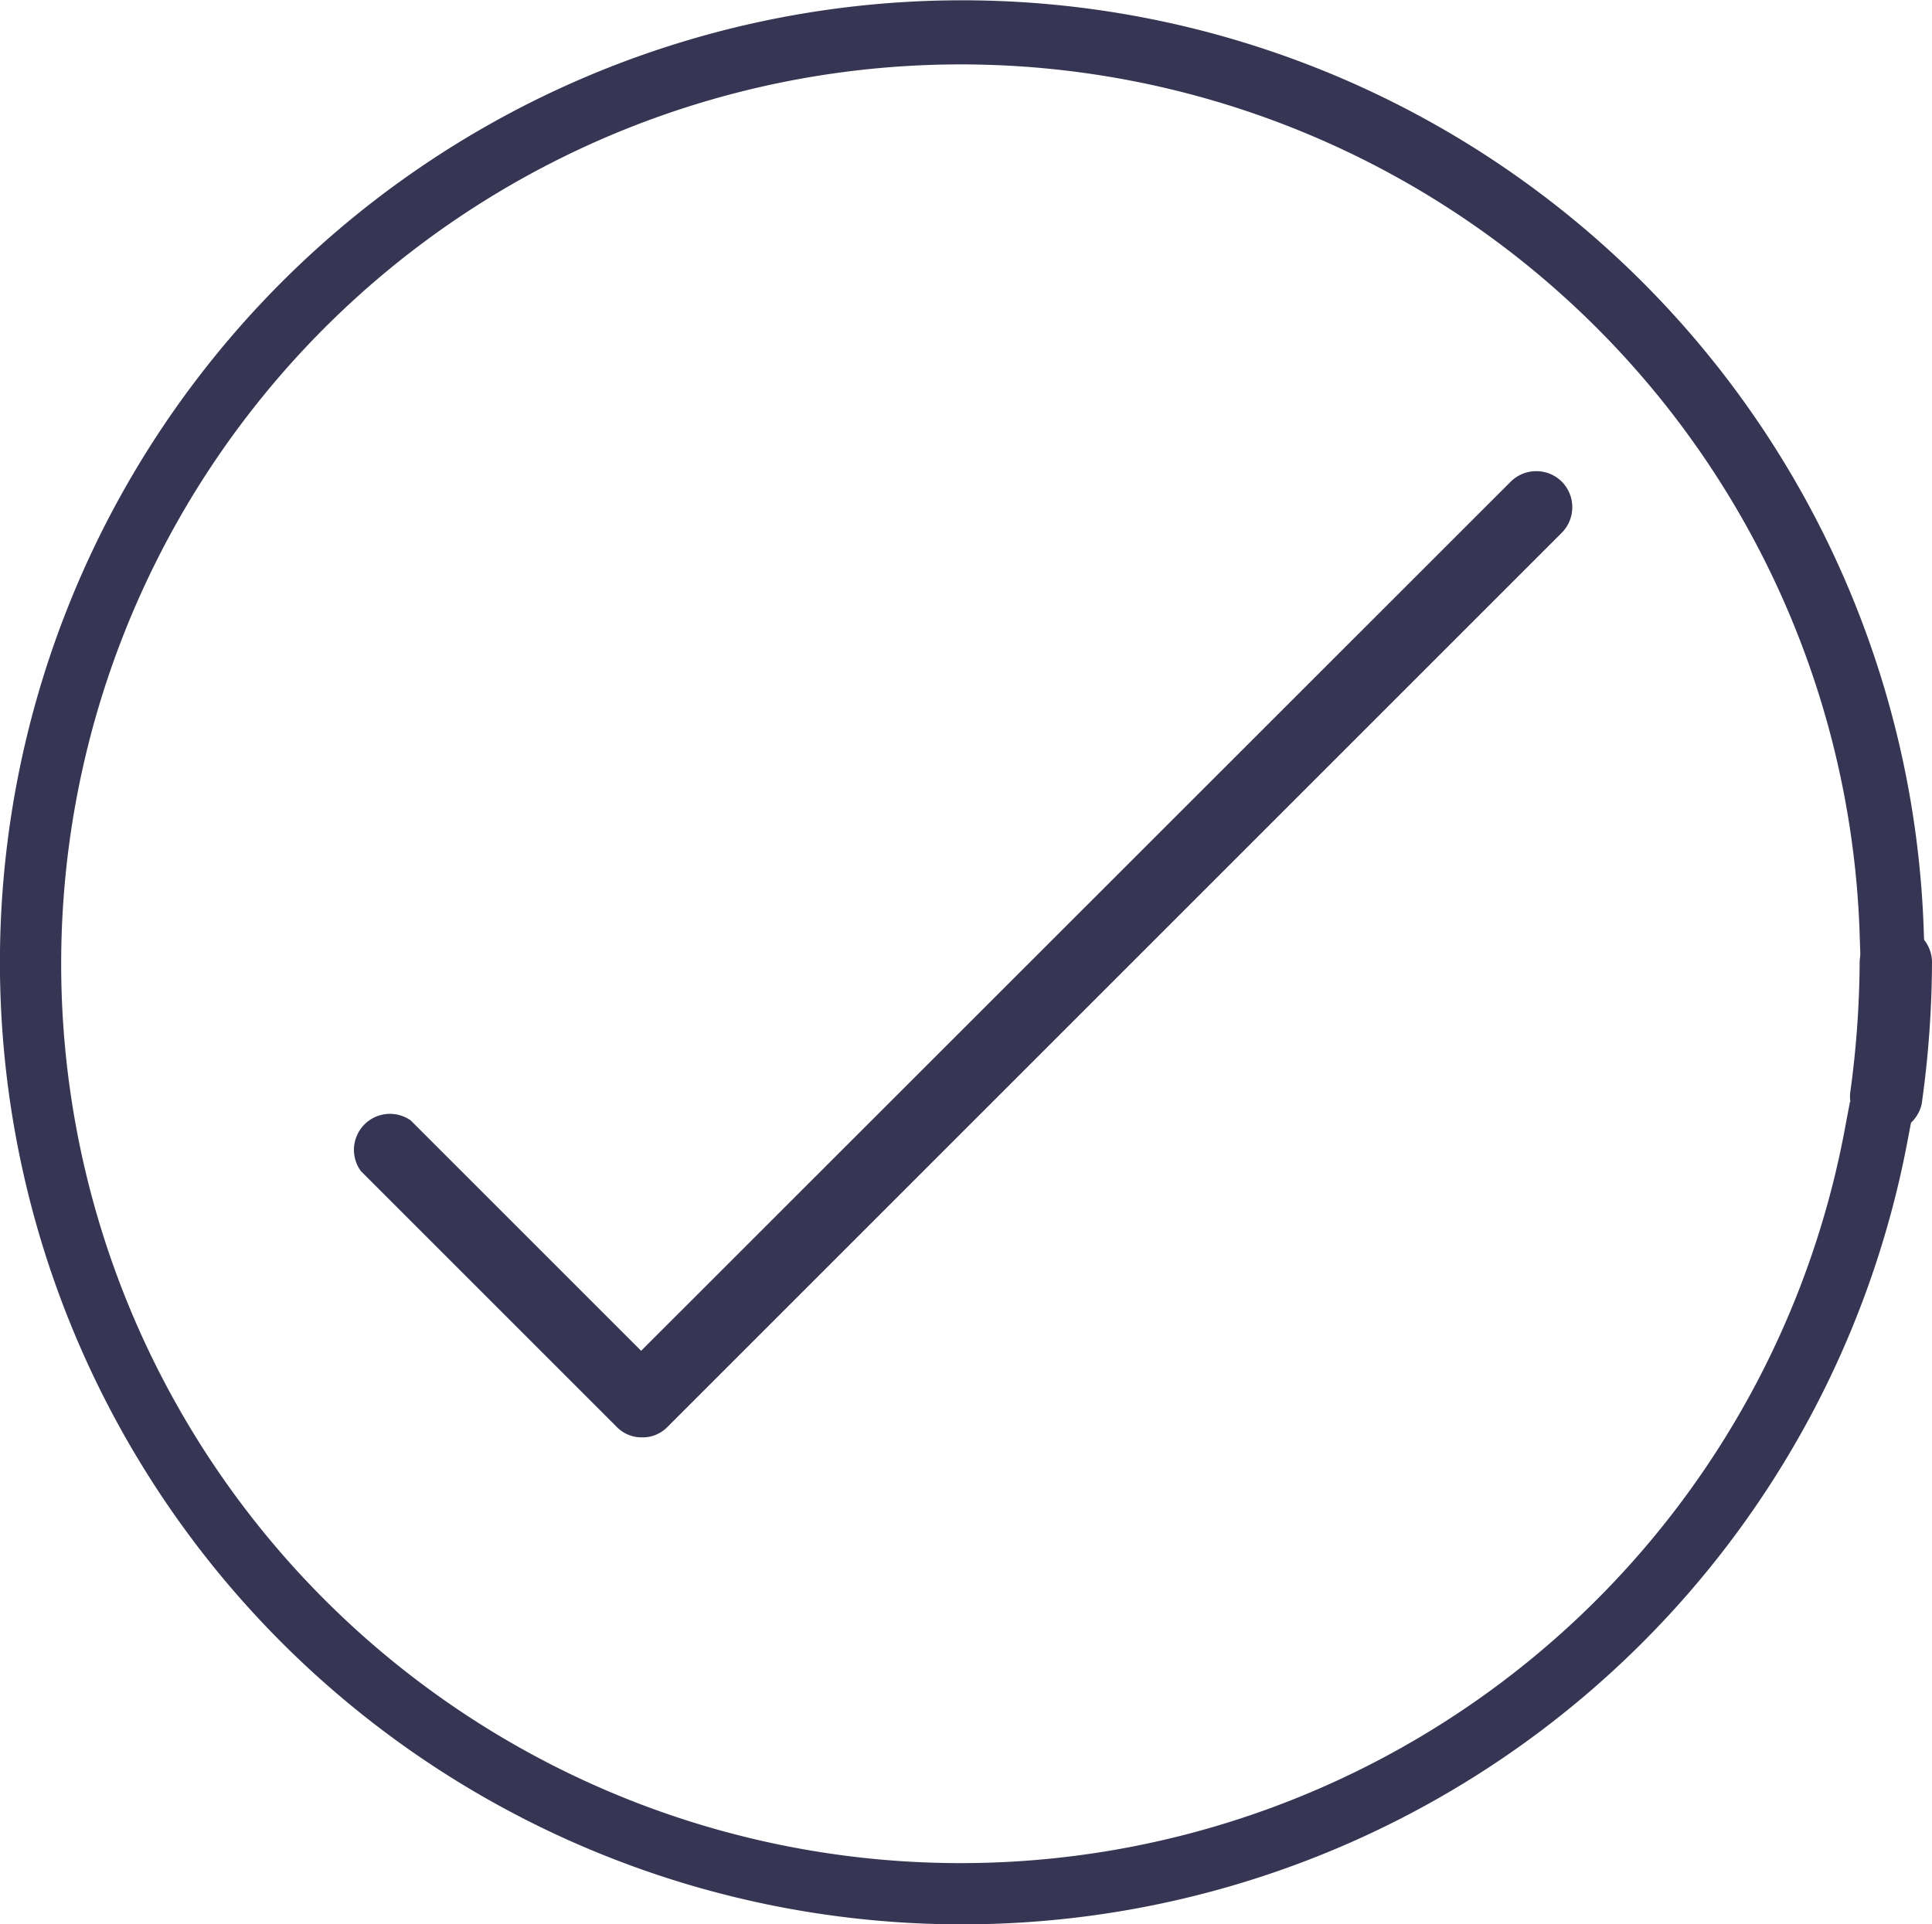 <svg xmlns="http://www.w3.org/2000/svg" viewBox="0 0 57.95 57.72"><defs><style>.cls-1{fill:#363553;stroke:#363553;stroke-miterlimit:10;}</style></defs><title>prechequeo</title><g id="Layer_2" data-name="Layer 2"><g id="Layer_1-2" data-name="Layer 1"><path class="cls-1" d="M55.82,34a27.48,27.48,0,1,1,.46-6,.91.91,0,0,1,.59-.2.88.88,0,0,1,.33.06,28.36,28.36,0,1,0-.48,6.3.73.73,0,0,1-.3.05A.85.85,0,0,1,55.82,34Z"/><path class="cls-1" d="M56.58,33.48h-.12a.6.6,0,0,1-.46-.69,30.17,30.17,0,0,0,.28-3.92.59.59,0,0,1,.59-.58h0a.58.58,0,0,1,.58.59,30.55,30.55,0,0,1-.3,4.14A.6.6,0,0,1,56.58,33.48Z"/><path class="cls-1" d="M19.26,42.62a.54.54,0,0,1-.41-.17l-7.64-7.64A.58.58,0,0,1,12,34l7.23,7.23L45.67,14.8a.59.59,0,0,1,.82,0,.59.59,0,0,1,0,.83L19.67,42.45A.54.54,0,0,1,19.26,42.62Z"/></g></g></svg>